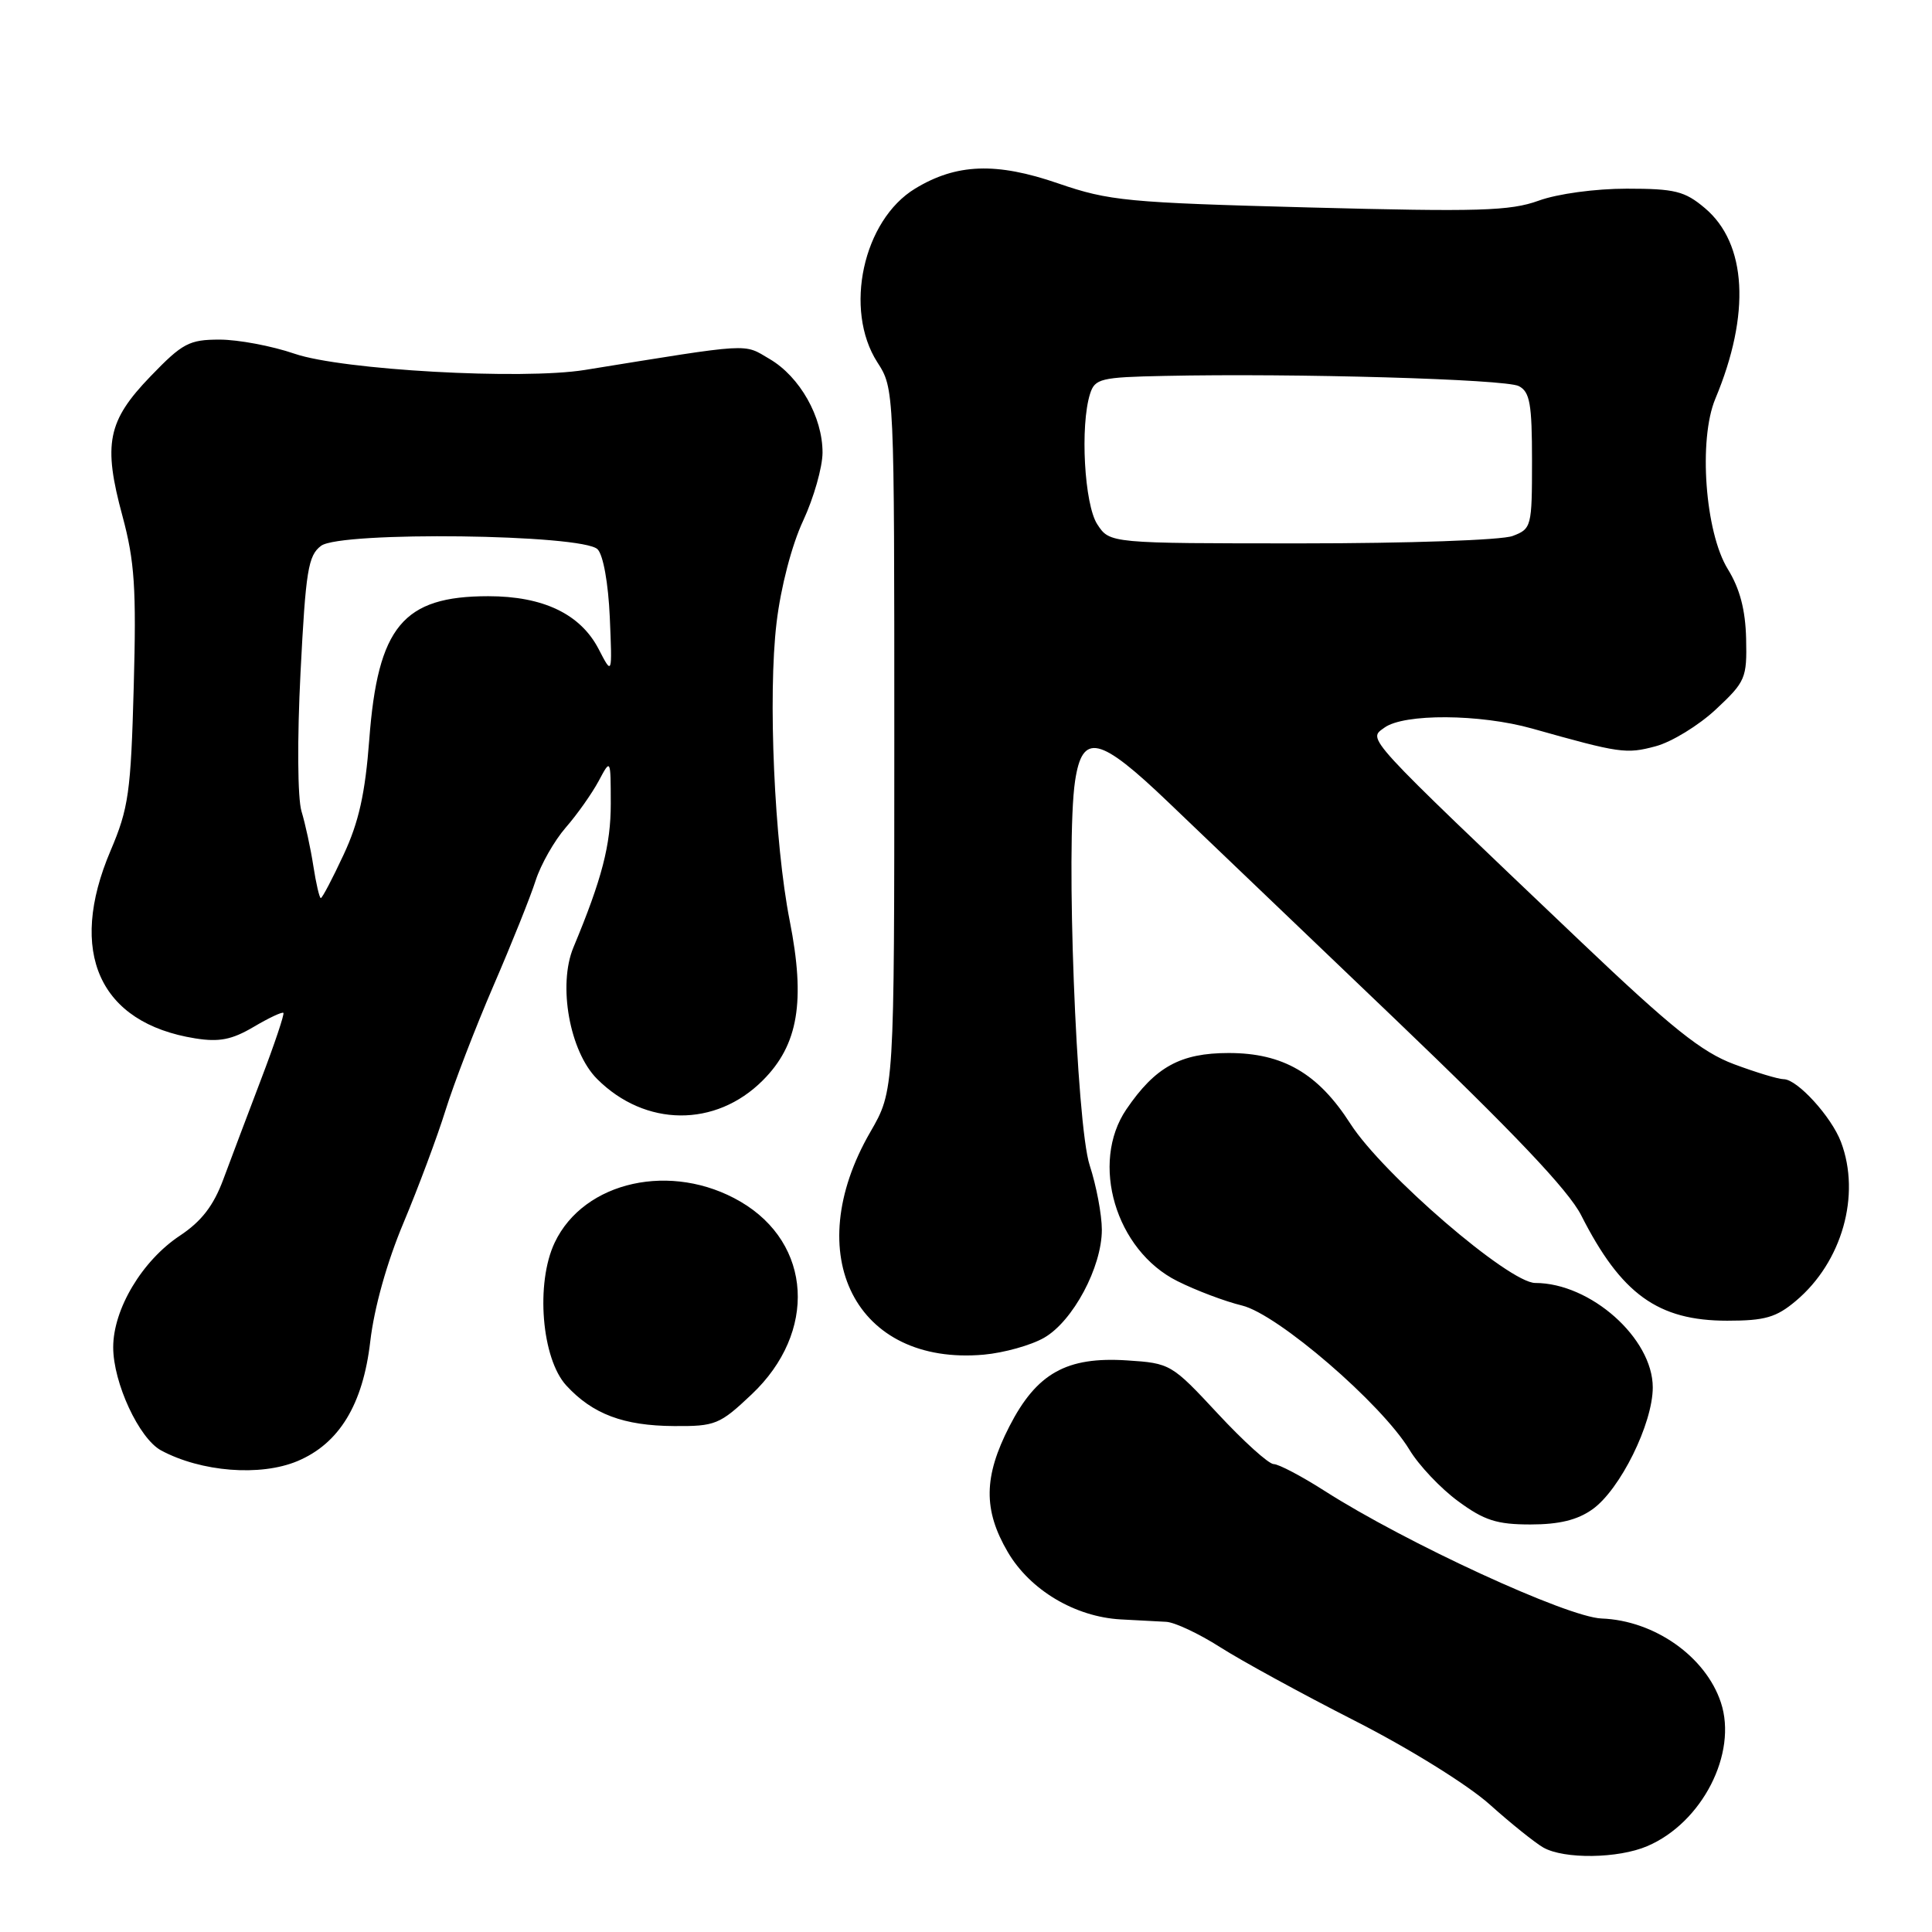 <?xml version="1.0" encoding="UTF-8" standalone="no"?>
<!DOCTYPE svg PUBLIC "-//W3C//DTD SVG 1.1//EN" "http://www.w3.org/Graphics/SVG/1.1/DTD/svg11.dtd" >
<svg xmlns="http://www.w3.org/2000/svg" xmlns:xlink="http://www.w3.org/1999/xlink" version="1.1" viewBox="0 0 256 256">
 <g >
 <path fill="currentColor"
d=" M 218.28 244.62 C 225.54 241.52 230.25 232.33 228.03 225.60 C 226.02 219.51 219.23 214.72 212.22 214.46 C 207.67 214.29 186.27 204.43 175.50 197.54 C 172.45 195.59 169.42 194.00 168.77 194.00 C 168.11 194.00 164.78 190.99 161.37 187.32 C 155.25 180.74 155.08 180.63 149.33 180.26 C 141.32 179.74 137.36 181.96 133.75 189.00 C 130.33 195.67 130.27 200.08 133.54 205.66 C 136.49 210.69 142.44 214.24 148.50 214.58 C 150.70 214.70 153.42 214.85 154.53 214.90 C 155.65 214.96 158.86 216.46 161.66 218.25 C 164.46 220.04 172.49 224.43 179.50 228.00 C 186.73 231.68 194.47 236.49 197.38 239.09 C 200.19 241.61 203.40 244.18 204.50 244.81 C 207.26 246.37 214.41 246.28 218.28 244.62 Z  M 211.01 199.99 C 214.67 197.39 219.00 188.64 219.00 183.84 C 219.00 177.33 210.75 170.00 203.43 170.00 C 199.96 170.00 183.23 155.59 178.94 148.91 C 174.66 142.23 170.01 139.53 162.81 139.53 C 156.41 139.53 153.08 141.37 149.25 146.99 C 144.41 154.11 147.83 165.67 156.00 169.75 C 158.47 170.99 162.34 172.45 164.58 172.99 C 169.31 174.14 183.06 185.99 186.76 192.10 C 188.00 194.16 190.90 197.23 193.21 198.92 C 196.66 201.46 198.34 202.00 202.79 202.00 C 206.59 202.00 209.02 201.41 211.01 199.99 Z  M 39.40 193.61 C 44.94 191.29 48.09 186.12 49.06 177.76 C 49.58 173.28 51.27 167.25 53.48 162.00 C 55.44 157.32 57.94 150.63 59.03 147.13 C 60.12 143.63 62.98 136.20 65.38 130.63 C 67.79 125.06 70.31 118.77 70.98 116.66 C 71.66 114.55 73.45 111.40 74.96 109.66 C 76.48 107.92 78.43 105.15 79.32 103.50 C 80.92 100.50 80.92 100.50 80.93 106.50 C 80.93 111.95 79.77 116.45 75.98 125.54 C 73.90 130.54 75.49 139.34 79.12 142.97 C 85.49 149.34 94.82 149.42 101.07 143.16 C 105.78 138.46 106.75 132.69 104.64 122.00 C 102.61 111.71 101.74 92.15 102.90 82.50 C 103.46 77.80 104.91 72.23 106.42 69.00 C 107.83 65.97 108.98 61.92 108.99 59.98 C 109.00 55.26 105.99 49.92 101.98 47.57 C 98.45 45.49 99.86 45.41 77.50 49.02 C 69.19 50.36 45.31 49.03 39.03 46.87 C 36.03 45.84 31.56 45.00 29.10 45.00 C 25.07 45.00 24.18 45.47 19.95 49.86 C 14.24 55.78 13.63 58.81 16.23 68.39 C 17.84 74.38 18.08 77.93 17.72 91.00 C 17.34 105.00 17.04 107.10 14.65 112.72 C 8.92 126.17 13.15 135.56 25.86 137.59 C 29.04 138.10 30.72 137.77 33.59 136.08 C 35.60 134.89 37.38 134.05 37.55 134.21 C 37.71 134.37 36.38 138.33 34.60 143.00 C 32.82 147.68 30.56 153.66 29.58 156.30 C 28.29 159.77 26.69 161.84 23.84 163.73 C 18.84 167.04 15.00 173.46 15.00 178.52 C 15.00 183.23 18.43 190.62 21.35 192.19 C 26.66 195.04 34.49 195.66 39.40 193.61 Z  M 99.61 184.75 C 108.30 176.53 107.62 164.79 98.13 159.23 C 89.04 153.91 77.38 156.47 73.50 164.65 C 70.95 170.02 71.76 180.04 75.05 183.60 C 78.53 187.38 82.63 188.92 89.31 188.96 C 94.79 189.00 95.37 188.76 99.61 184.75 Z  M 138.35 177.26 C 142.17 175.07 146.00 167.90 146.00 162.95 C 146.00 160.95 145.27 157.11 144.39 154.41 C 142.61 149.00 141.20 111.85 142.45 103.50 C 143.42 97.02 145.65 97.53 154.84 106.33 C 159.05 110.36 172.55 123.27 184.83 135.01 C 200.56 150.06 207.85 157.74 209.52 161.04 C 214.81 171.48 219.69 175.00 228.87 175.00 C 233.86 175.00 235.36 174.57 237.97 172.37 C 244.08 167.23 246.60 158.36 243.94 151.32 C 242.67 147.96 238.14 143.00 236.35 143.00 C 235.65 143.00 232.68 142.10 229.76 141.01 C 225.48 139.41 221.50 136.22 209.47 124.78 C 180.39 97.11 181.24 98.03 183.44 96.42 C 186.03 94.53 196.10 94.59 203.03 96.54 C 214.64 99.81 215.47 99.93 219.36 98.89 C 221.49 98.33 225.09 96.12 227.36 94.00 C 231.29 90.33 231.49 89.86 231.37 84.63 C 231.28 80.81 230.54 78.00 228.95 75.42 C 225.93 70.54 225.03 58.25 227.29 52.84 C 231.99 41.61 231.47 32.26 225.90 27.57 C 223.23 25.32 221.93 25.00 215.55 25.00 C 211.39 25.00 206.37 25.68 203.88 26.59 C 200.10 27.96 195.93 28.08 173.50 27.49 C 149.33 26.85 146.99 26.63 140.21 24.30 C 132.01 21.47 126.72 21.67 121.26 24.99 C 114.36 29.18 111.78 41.03 116.25 48.00 C 118.50 51.50 118.50 51.51 118.50 98.00 C 118.50 144.50 118.50 144.50 115.32 150.00 C 105.90 166.30 113.39 181.00 130.35 179.50 C 133.01 179.26 136.61 178.26 138.35 177.26 Z  M 41.52 114.75 C 41.16 112.41 40.45 109.15 39.95 107.50 C 39.43 105.77 39.37 98.00 39.82 89.13 C 40.51 75.59 40.83 73.60 42.55 72.32 C 45.16 70.38 77.19 70.78 79.18 72.78 C 79.93 73.53 80.60 77.27 80.80 81.78 C 81.13 89.50 81.13 89.50 79.32 86.00 C 76.91 81.36 71.98 79.00 64.70 79.00 C 53.40 79.00 50.06 83.02 48.93 98.00 C 48.39 105.13 47.55 108.93 45.53 113.25 C 44.06 116.41 42.70 119.00 42.51 119.00 C 42.33 119.00 41.88 117.09 41.52 114.75 Z  M 145.40 69.48 C 143.68 66.86 143.10 56.41 144.44 52.18 C 145.08 50.17 145.84 49.98 154.32 49.81 C 171.55 49.44 199.50 50.24 201.25 51.16 C 202.72 51.92 203.00 53.51 203.00 61.06 C 203.00 69.79 202.93 70.08 200.43 71.02 C 199.01 71.57 186.55 72.00 172.46 72.00 C 147.05 72.00 147.05 72.00 145.40 69.48 Z "/>
</g>
</svg>